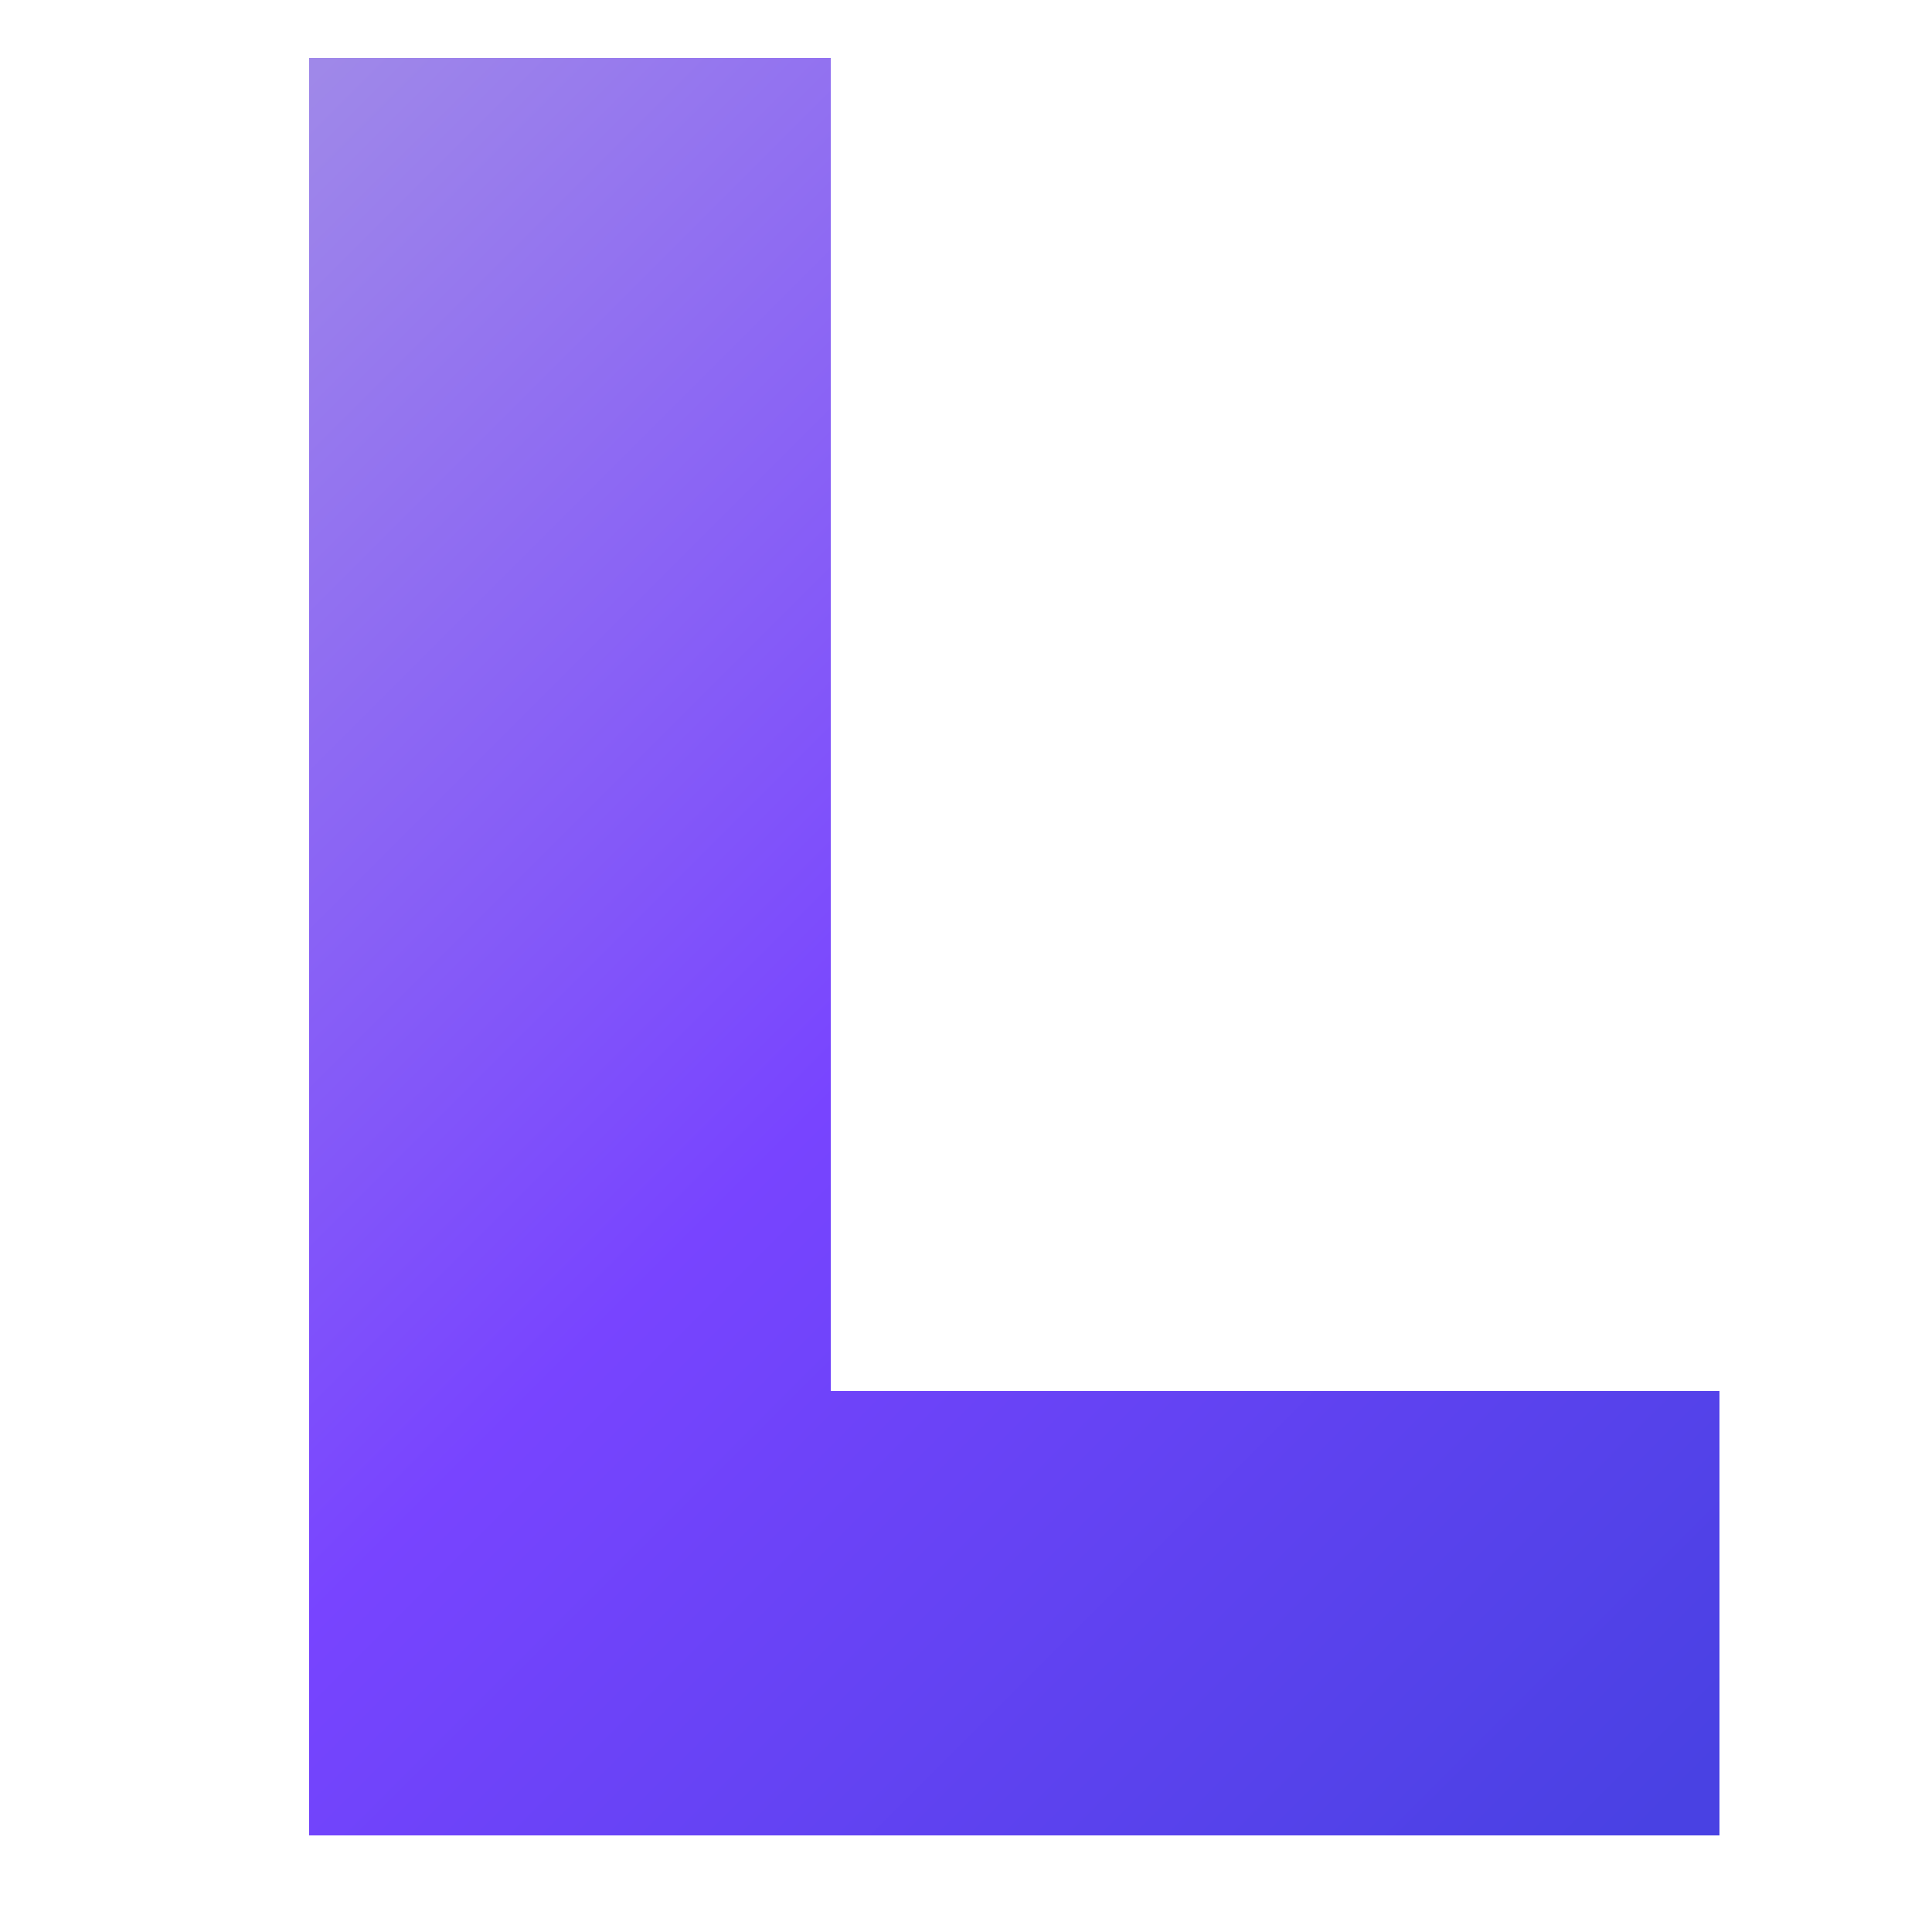 <svg width="40" height="40" viewBox="0 0 100 100" xmlns="http://www.w3.org/2000/svg">
  <g fill="url(#paint0_linear)">
    <rect x="16" y="3" width="27" height="92"/>
    <rect x="41" y="72" width="48" height="23"/>
  </g>
  <defs>
    <linearGradient id="paint0_linear"
      x1="0" y1="0"
      x2="100" y2="100"
      gradientUnits="userSpaceOnUse">
      <stop offset="0.1" stop-color="#9F88E9"/>
      <stop offset="0.5" stop-color="#7844FF"/>
      <stop offset="0.9" stop-color="#4941E3"/>
    </linearGradient>
  </defs>
</svg>